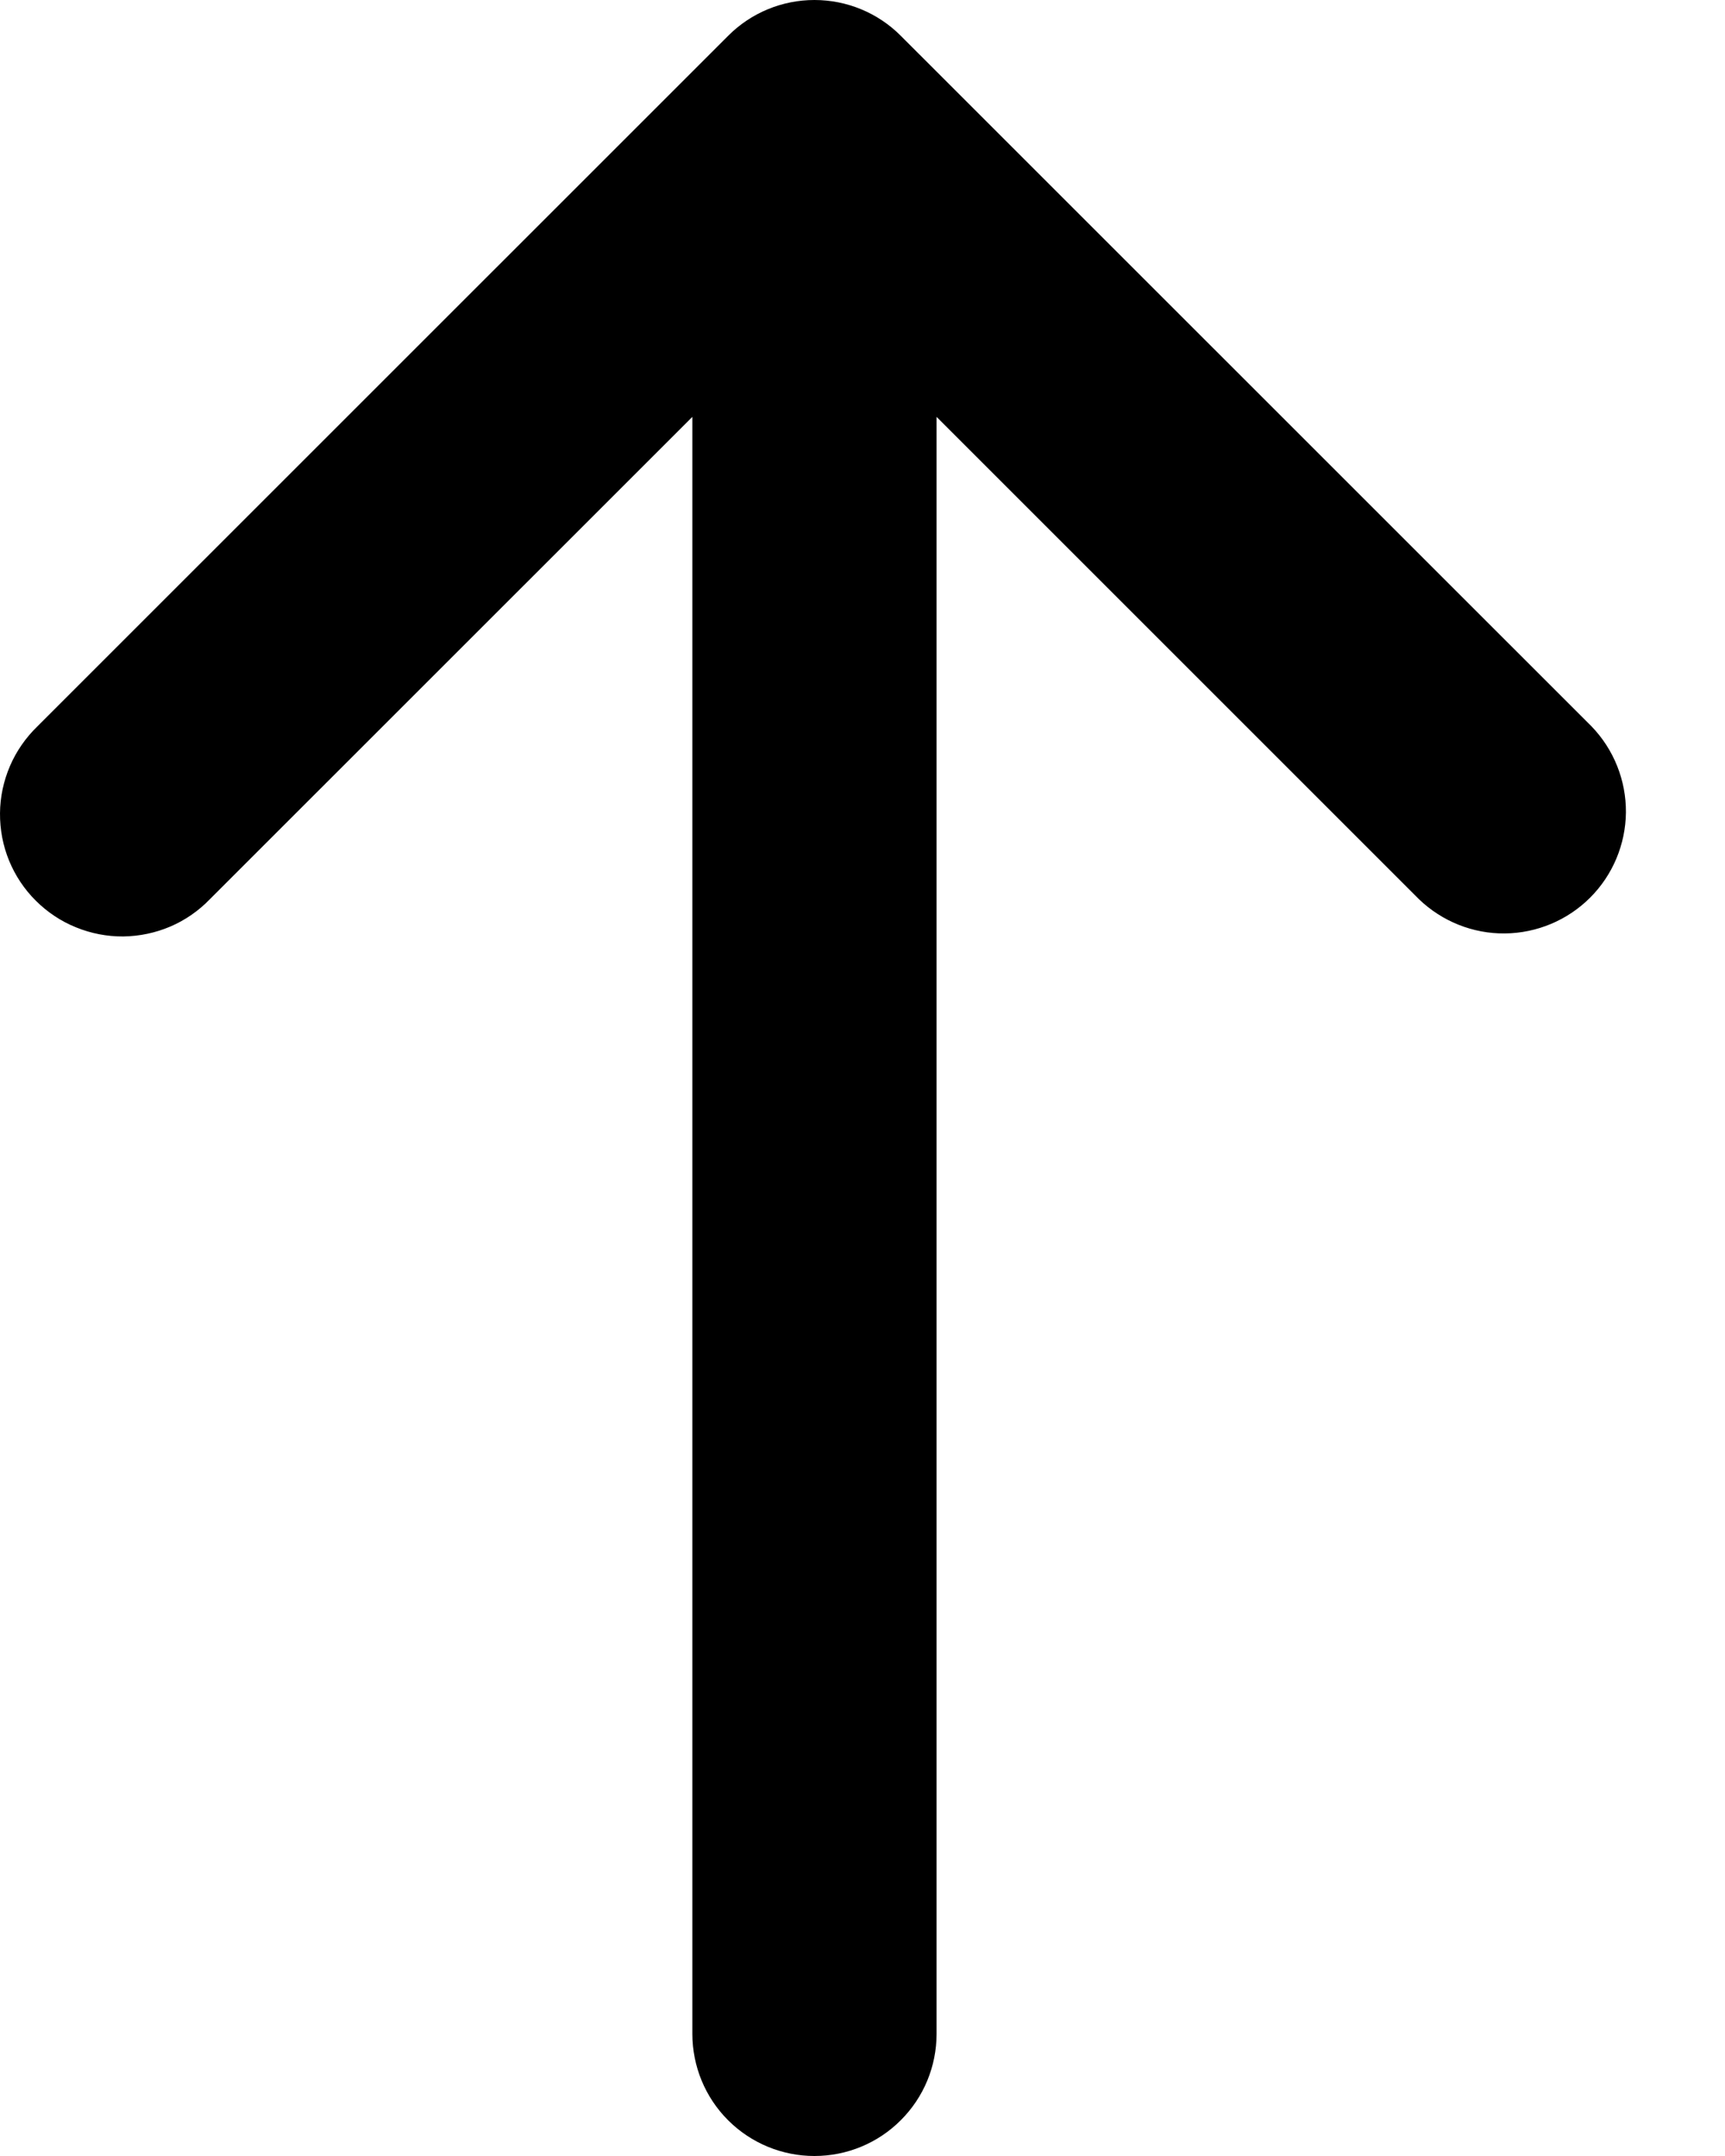 <svg width="16" height="20" viewBox="0 0 16 20" fill="currentColor" xmlns="http://www.w3.org/2000/svg">
<path d="M8.355 0.332C8.143 0.119 7.855 0 7.554 0C7.254 0 6.966 0.119 6.754 0.332L0.346 6.739C0.238 6.844 0.151 6.969 0.092 7.107C0.033 7.245 0.001 7.394 4.2767e-05 7.544C-0.001 7.695 0.027 7.844 0.084 7.983C0.141 8.122 0.225 8.249 0.332 8.355C0.438 8.461 0.565 8.546 0.704 8.602C0.843 8.659 0.992 8.688 1.143 8.687C1.293 8.685 1.442 8.654 1.58 8.595C1.718 8.536 1.843 8.449 1.947 8.341L6.422 3.867V18.867C6.422 19.168 6.541 19.456 6.753 19.668C6.966 19.881 7.254 20 7.554 20C7.855 20 8.143 19.881 8.355 19.668C8.568 19.456 8.687 19.168 8.687 18.867V3.867L13.161 8.341C13.375 8.547 13.661 8.662 13.958 8.659C14.255 8.656 14.539 8.537 14.749 8.327C14.959 8.117 15.078 7.833 15.081 7.536C15.083 7.239 14.969 6.953 14.763 6.739L8.355 0.332Z" fill="currentColor"/>
</svg>
